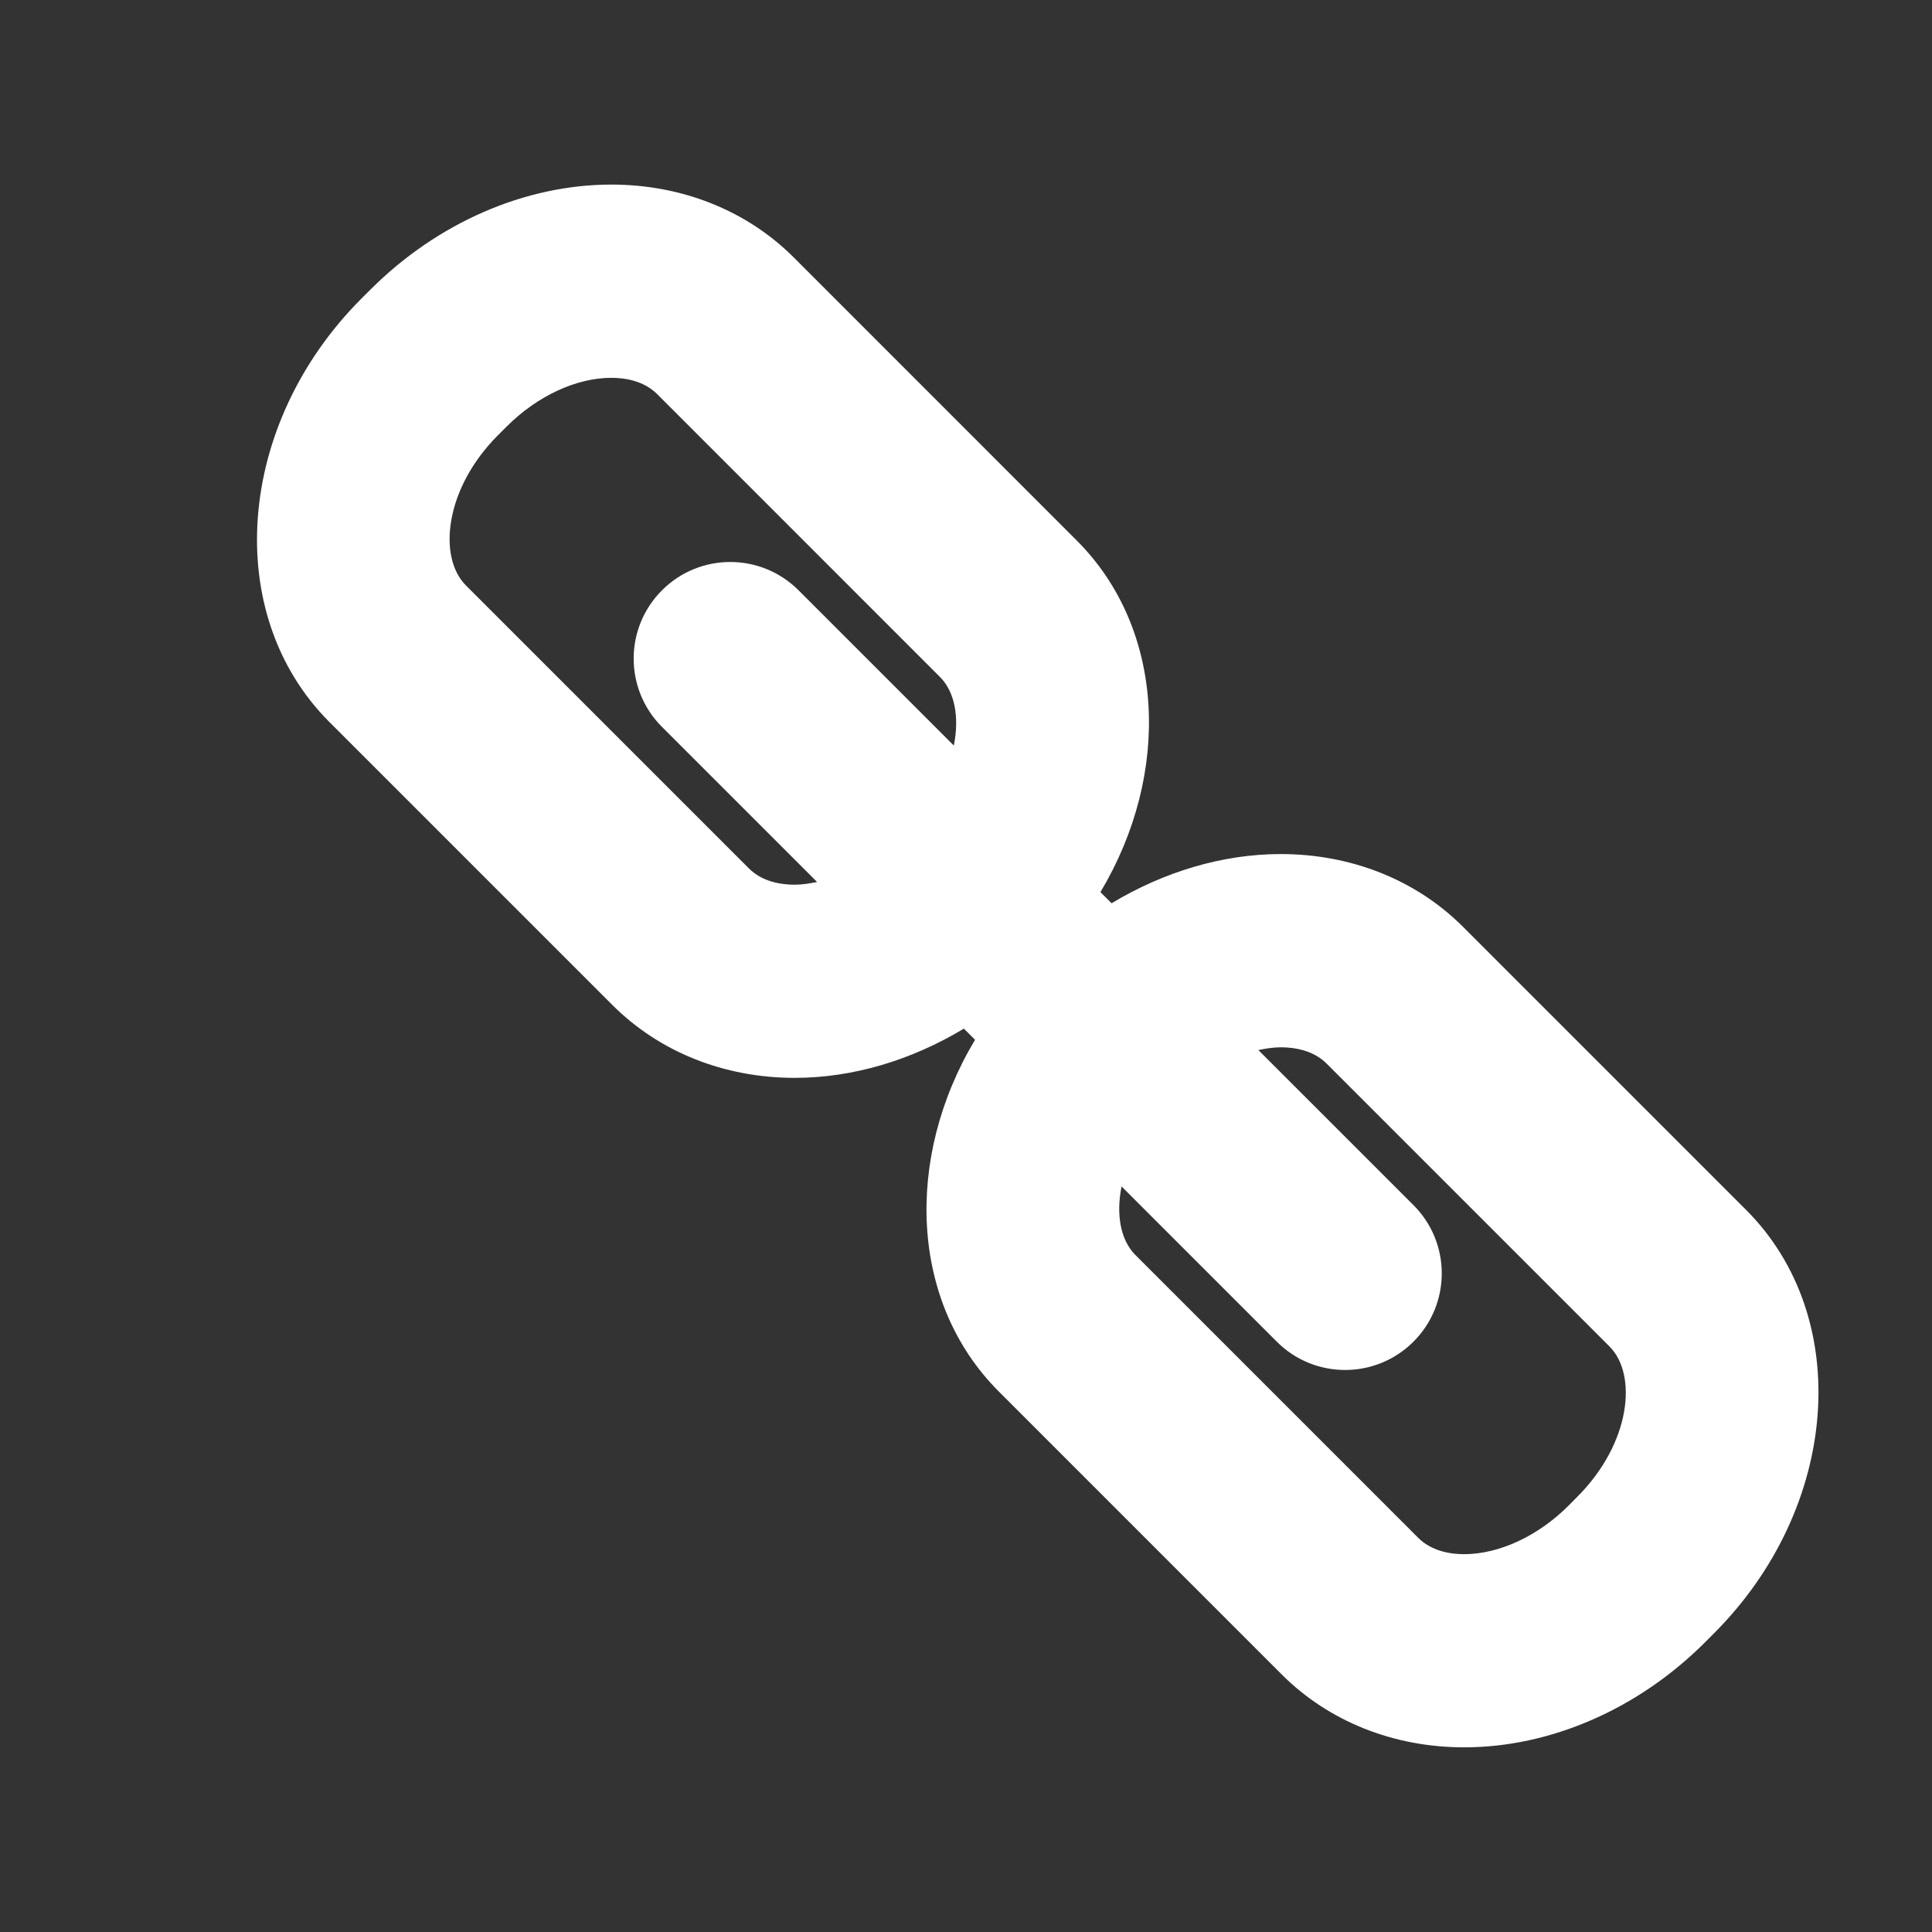 <?xml version="1.0" encoding="utf-8"?>
<!-- Generator: Adobe Illustrator 16.0.0, SVG Export Plug-In . SVG Version: 6.00 Build 0)  -->
<!DOCTYPE svg PUBLIC "-//W3C//DTD SVG 1.1//EN" "http://www.w3.org/Graphics/SVG/1.1/DTD/svg11.dtd">
<svg version="1.1" id="Layer_1" xmlns="http://www.w3.org/2000/svg" xmlns:xlink="http://www.w3.org/1999/xlink" x="0px" y="0px"
	 width="50px" height="50px" viewBox="174.5 -315.5 50 50" enable-background="new 174.5 -315.5 50 50" xml:space="preserve">
<rect x="174.5" y="-315.5" width="50" height="50" fill="#333333" stroke="none"/>
<path d="M219.69-284.187l-7.324-7.324c-1.215-1.216-2.893-1.886-4.721-1.886c-1.502,0-3.018,0.456-4.377,1.273l-0.289-0.288
	c1.834-3.064,1.686-6.802-0.613-9.1l-7.322-7.324c-1.217-1.217-2.895-1.887-4.723-1.887c-2.236,0-4.508,0.991-6.236,2.72
	l-0.23,0.229c-3.25,3.252-3.623,8.167-0.832,10.958l7.324,7.324c1.217,1.217,2.893,1.887,4.721,1.887
	c1.502,0,3.018-0.456,4.377-1.274l0.289,0.289c-1.834,3.063-1.686,6.801,0.613,9.1l7.322,7.323c1.217,1.217,2.895,1.888,4.723,1.888
	c2.236,0,4.51-0.991,6.24-2.724l0.225-0.226C222.108-276.479,222.481-281.395,219.69-284.187z M195.067-292.604
	c-0.348,0-0.838-0.073-1.186-0.422l-7.324-7.324c-0.723-0.722-0.559-2.497,0.832-3.888l0.23-0.229
	c0.785-0.785,1.795-1.255,2.701-1.255c0.35,0,0.838,0.073,1.188,0.422l7.322,7.324c0.375,0.374,0.504,1.032,0.355,1.771
	l-4.018-4.018c-0.977-0.977-2.559-0.977-3.535,0c-0.977,0.976-0.977,2.559,0,3.535l4.014,4.013
	C195.452-292.635,195.257-292.604,195.067-292.604z M215.317-276.76l-0.225,0.227c-0.785,0.785-1.795,1.255-2.701,1.255
	c-0.348,0-0.838-0.074-1.188-0.423l-7.322-7.323c-0.375-0.374-0.504-1.032-0.355-1.771l4.018,4.018
	c0.488,0.488,1.127,0.732,1.768,0.732c0.639,0,1.279-0.244,1.768-0.732c0.977-0.977,0.977-2.56,0-3.535l-4.014-4.013
	c0.195-0.04,0.391-0.071,0.58-0.071c0.348,0,0.838,0.073,1.186,0.421l7.324,7.324C216.878-279.929,216.712-278.154,215.317-276.76z"  fill="#fff"
	/>
</svg>
